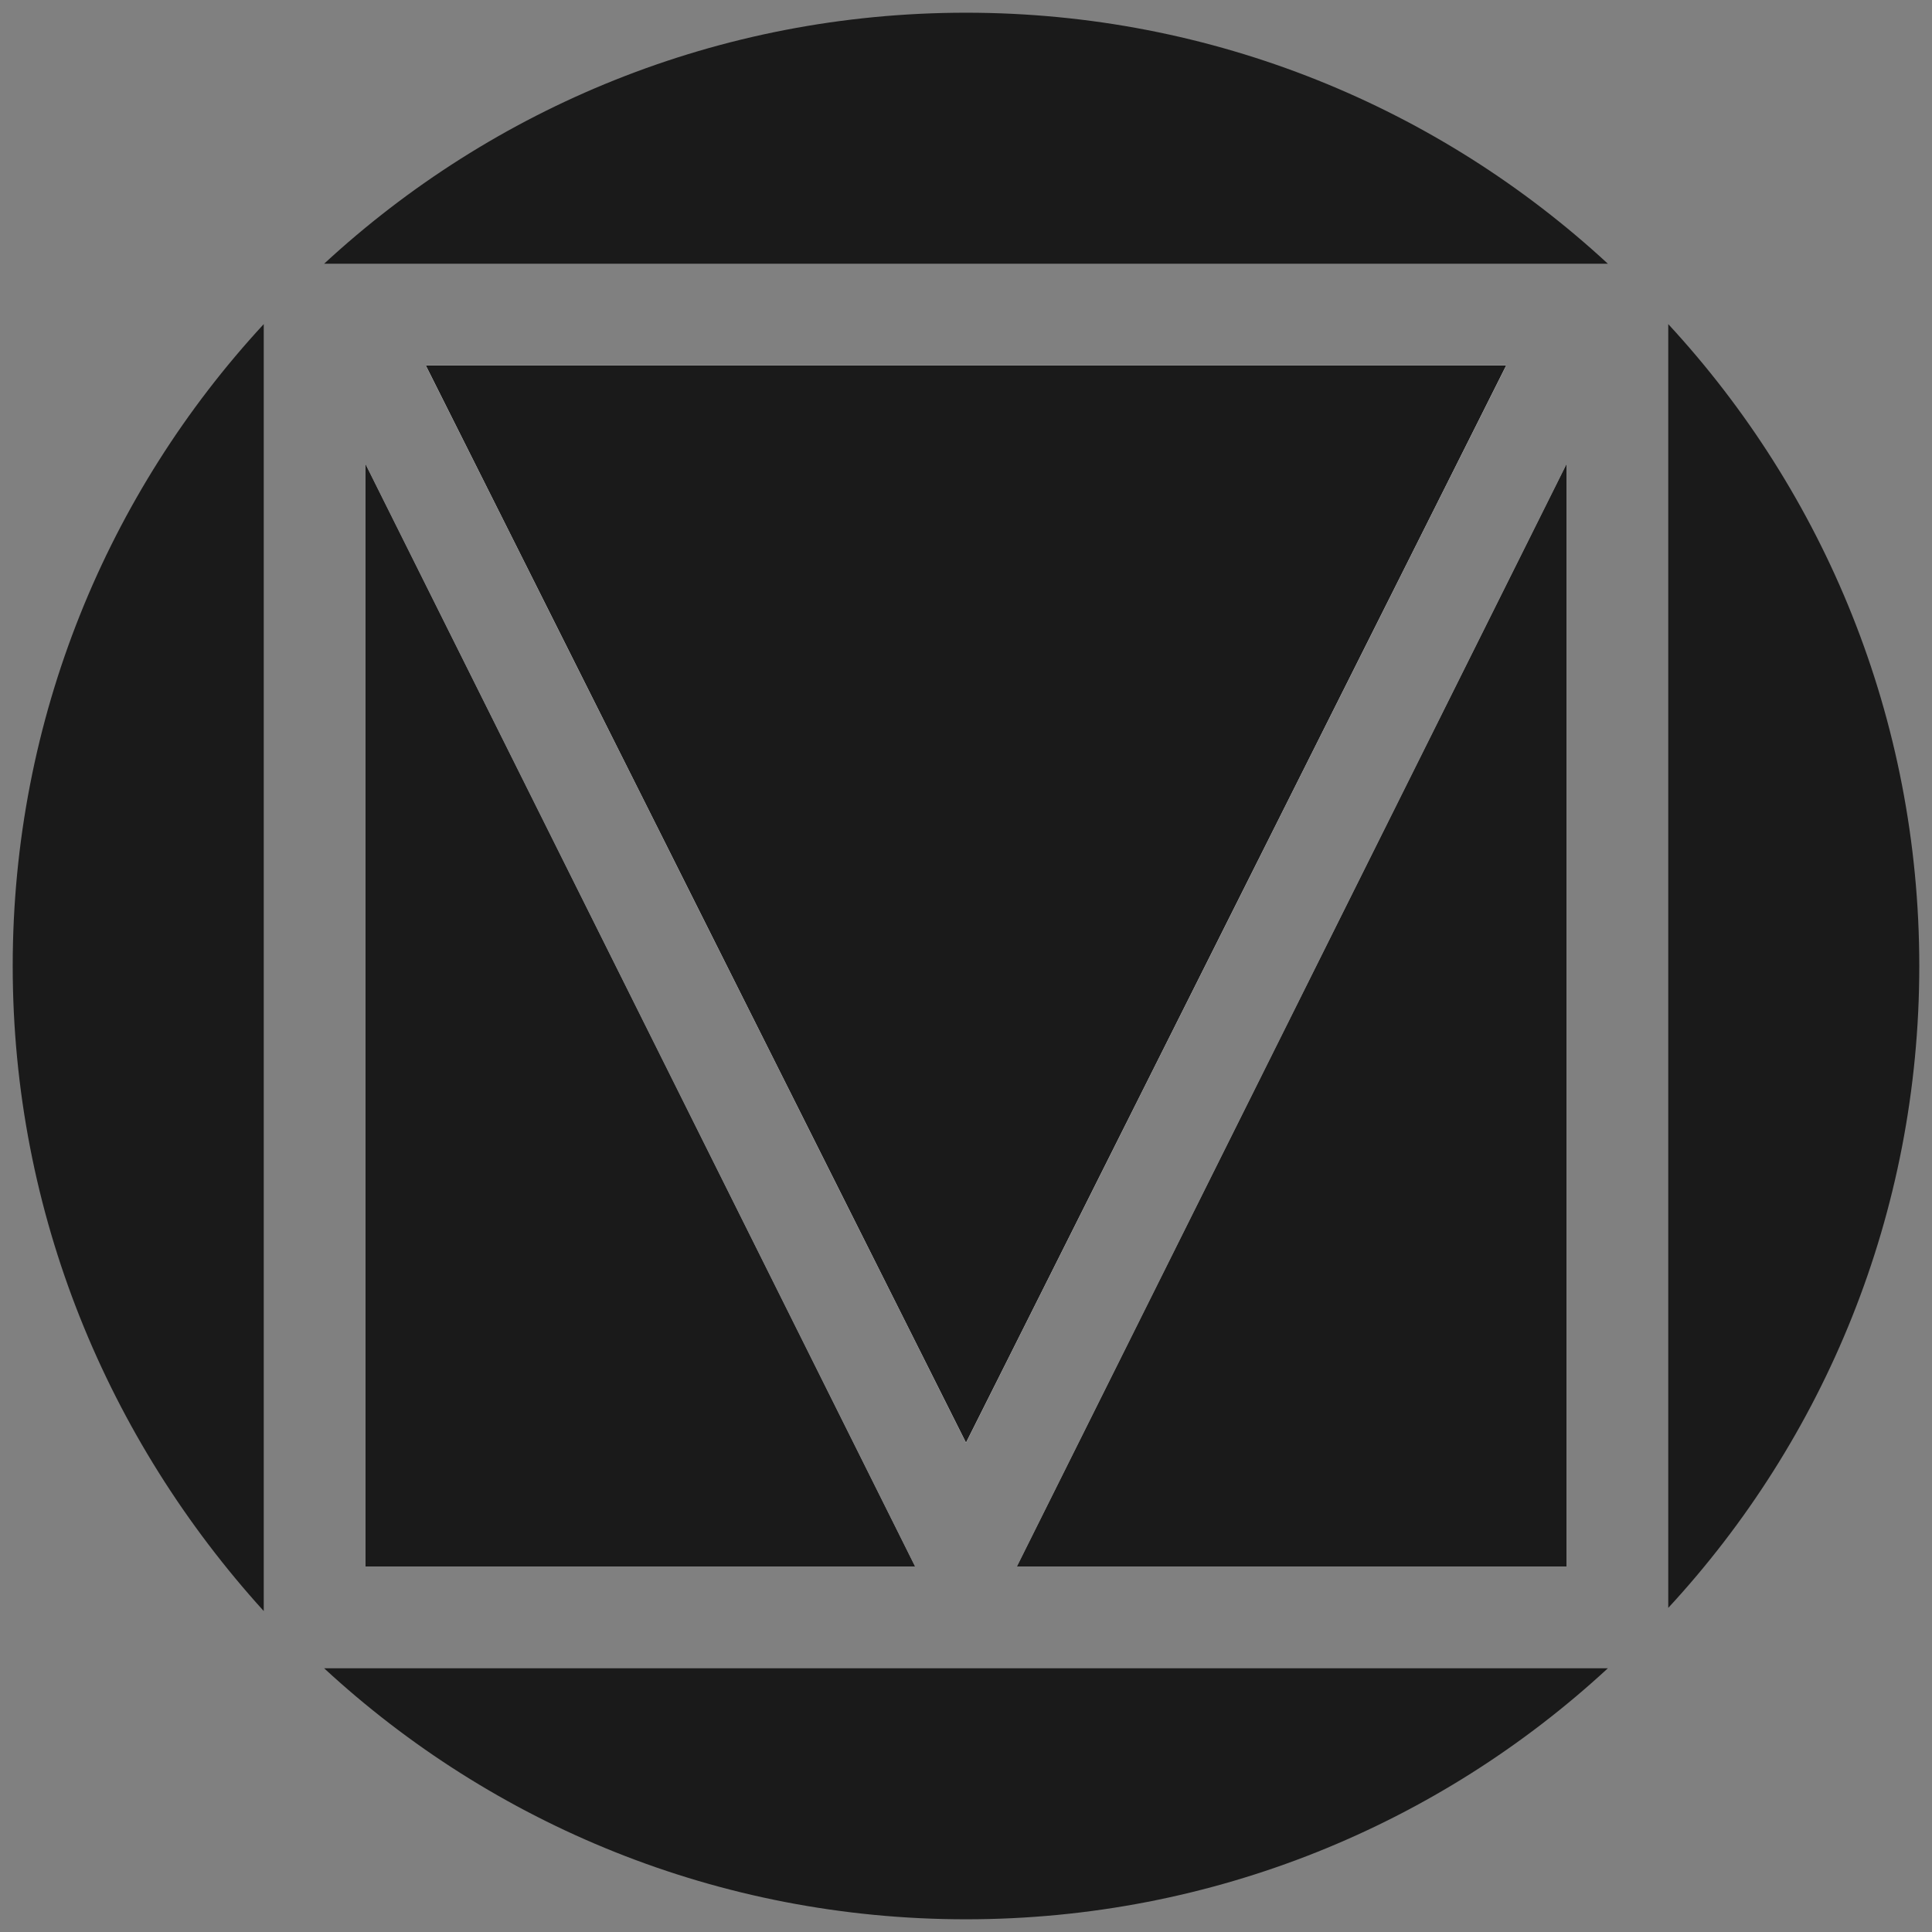 <?xml version="1.0" encoding="UTF-8" standalone="no"?>
<svg
   width="76"
   height="76"
   viewBox="0 0 76 76"
   fill="none"
   version="1.1"
   id="svg24"
   sodipodi:docname="Group.svg"
   inkscape:version="1.2.1 (9c6d41e410, 2022-07-14)"
   xmlns:inkscape="http://www.inkscape.org/namespaces/inkscape"
   xmlns:sodipodi="http://sodipodi.sourceforge.net/DTD/sodipodi-0.dtd"
   xmlns="http://www.w3.org/2000/svg"
   xmlns:svg="http://www.w3.org/2000/svg">
  <rect x="0" y="0" width="76" height="76" fill="#808080" stroke="none"/>
  <defs
     id="defs28" />
  <sodipodi:namedview
     id="namedview26"
     pagecolor="#ffffff"
     bordercolor="#000000"
     borderopacity="0.25"
     inkscape:showpageshadow="2"
     inkscape:pageopacity="0.0"
     inkscape:pagecheckerboard="0"
     inkscape:deskcolor="#d1d1d1"
     showgrid="false"
     inkscape:zoom="13.513158"
     inkscape:cx="38.074002"
     inkscape:cy="38.148004"
     inkscape:window-width="1718"
     inkscape:window-height="1341"
     inkscape:window-x="-8"
     inkscape:window-y="0"
     inkscape:window-maximized="0"
     inkscape:current-layer="svg24" />
  <path
     d="M10.375 12.75V63.375C4.25 56.625 0.5 47.75 0.5 38C0.5 28.25 4.25 19.375 10.375 12.75Z"
     fill="white"
     id="path2"
     style="fill:#1a1a1a" />
  <path
     d="M14.375 18.25L36 61.625H14.375V18.25Z"
     fill="white"
     id="path4" />
  <path
     d="M38 56.75L16.75 14.375H59.25L38 56.75Z"
     fill="white"
     id="path6" />
  <path
     d="M38 0.5C47.75 0.5 56.625 4.25 63.25 10.375H12.75C19.375 4.25 28.25 0.5 38 0.5Z"
     fill="white"
     id="path8"
     style="fill:#1a1a1a" />
  <path
     d="M61.625 61.625H40L61.625 18.25V61.625Z"
     fill="white"
     id="path10" />
  <path
     d="M63.25 65.625C56.625 71.75 47.75 75.5 38 75.5C28.25 75.5 19.375 71.75 12.75 65.625H63.25Z"
     fill="white"
     id="path12"
     style="fill:#1a1a1a" />
  <path
     d="M65.625 63.25V12.75C71.75 19.375 75.5 28.25 75.5 38C75.5 47.75 71.75 56.625 65.625 63.25Z"
     fill="white"
     id="path14"
     style="fill:#1a1a1a" />
  <path
     d="M14.375 18.25L36 61.625H14.375V18.25Z"
     fill="white"
     id="path16"
     style="fill:#1a1a1a" />
  <path
     d="M38 56.75L16.75 14.375H59.25L38 56.75Z"
     fill="white"
     id="path18" />
  <path
     d="M40 61.625L61.625 18.25V61.625H40Z"
     fill="white"
     id="path20"
     style="fill:#1a1a1a" />
  <path
     d="M16.75 14.375H59.25L38 56.75L16.75 14.375Z"
     fill="white"
     id="path22"
     style="fill:#1a1a1a" />
</svg>
